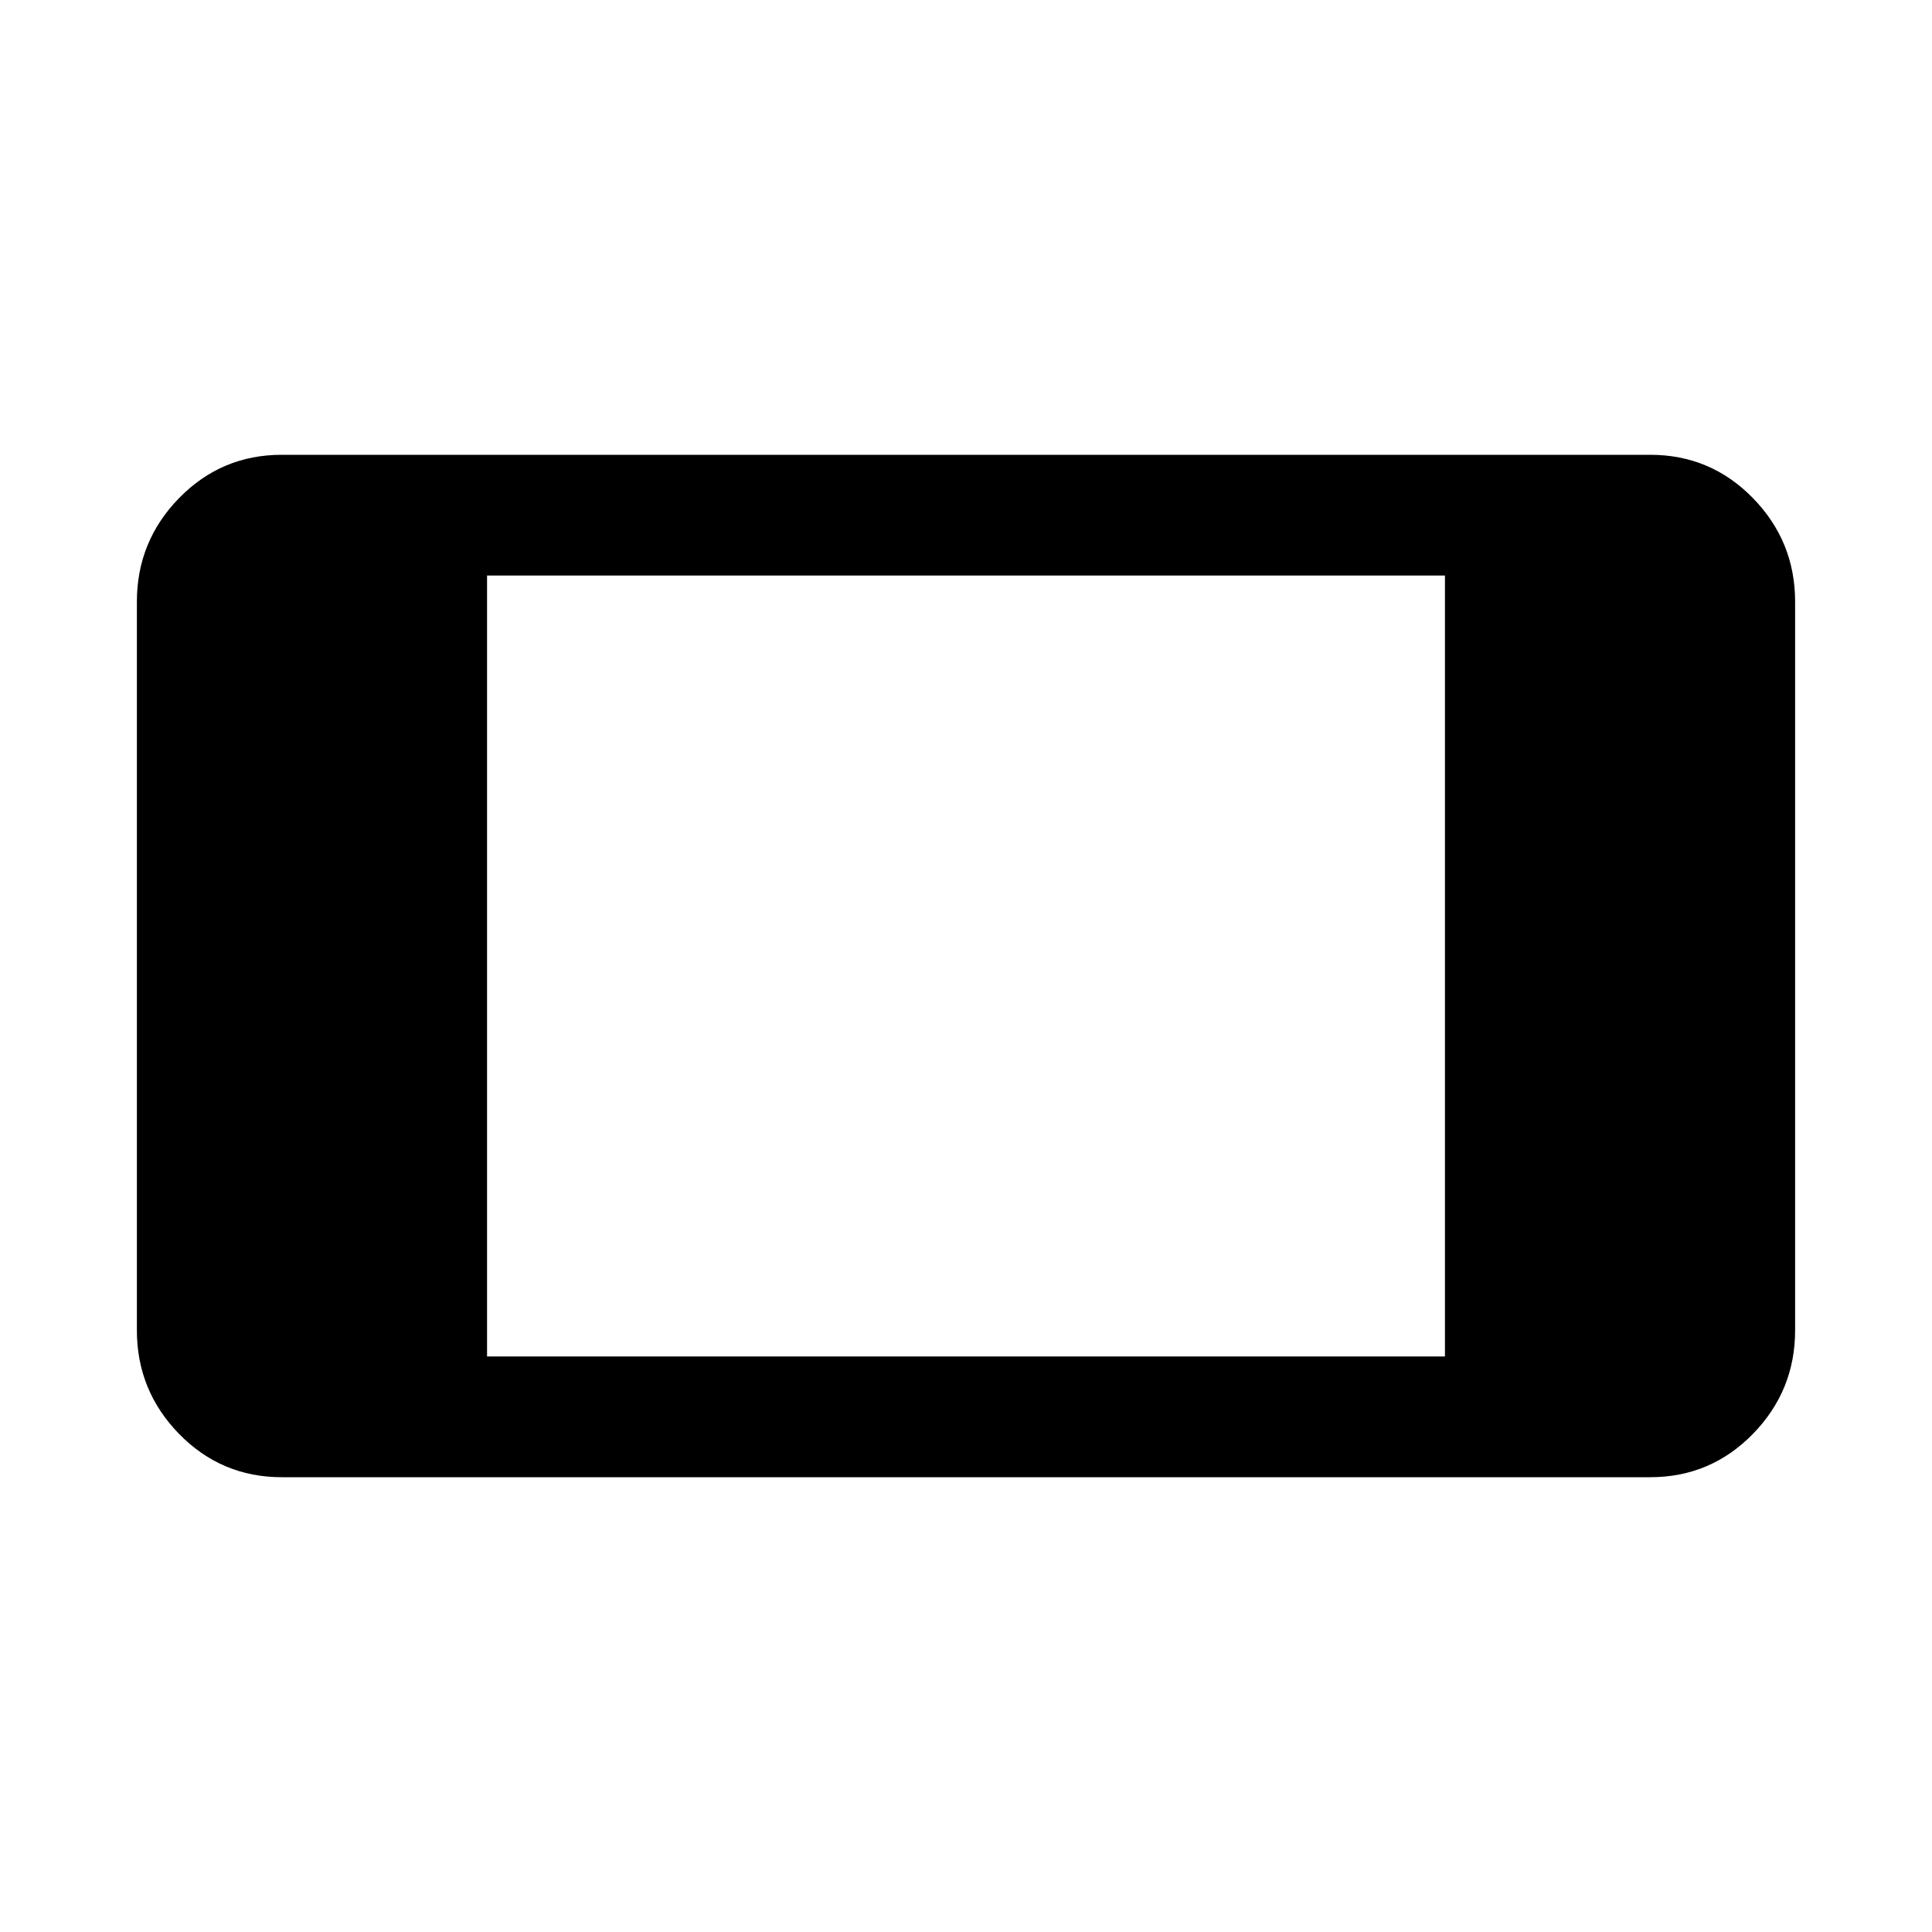 <svg xmlns="http://www.w3.org/2000/svg" height="20" width="20"><path d="M2.917 15.292q-.625 0-1.063-.448-.437-.448-.437-1.073V6.229q0-.625.437-1.073.438-.448 1.063-.448h14.166q.625 0 1.063.448.437.448.437 1.073v7.542q0 .625-.437 1.073-.438.448-1.063.448Zm2.125-1.25h9.916V5.958H5.042Z"/></svg>